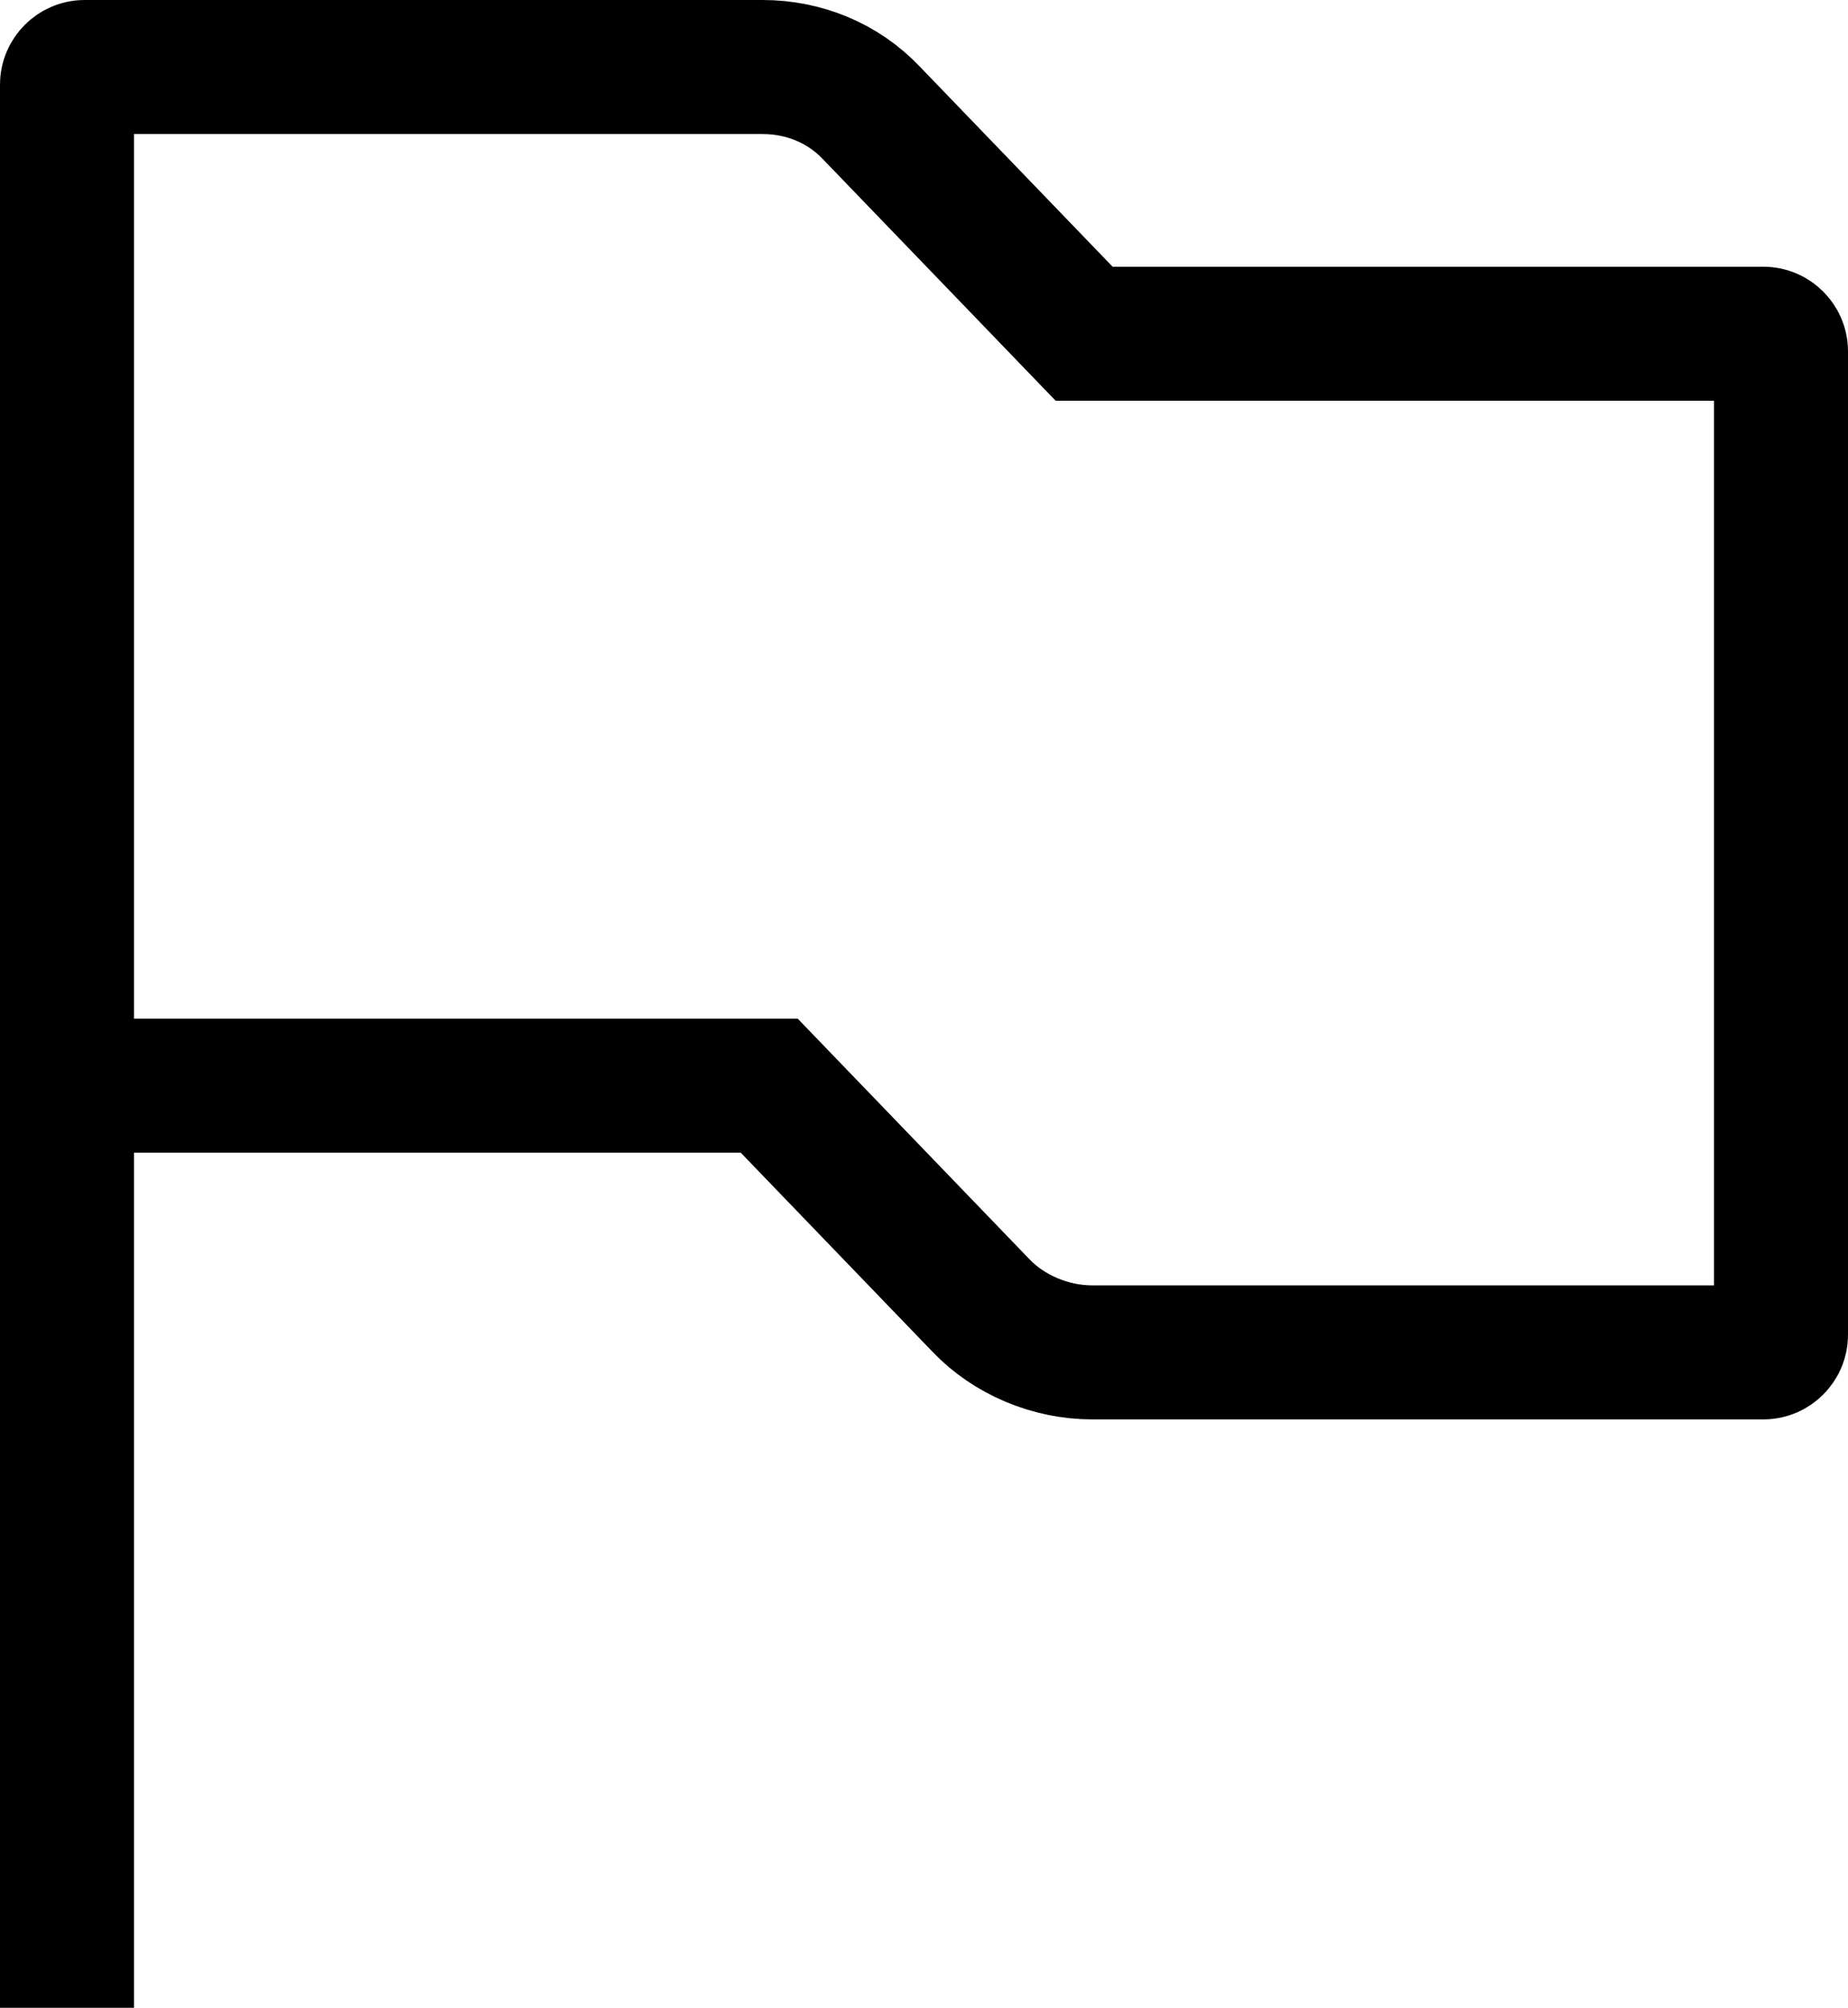 <?xml version="1.0" encoding="UTF-8"?>
<svg id="Layer_1" data-name="Layer 1" xmlns="http://www.w3.org/2000/svg" viewBox="0 0 13.79 14.98">
  <defs>
    <style>
      .cls-1 {
        fill: none;
        stroke: #000;
        stroke-miterlimit: 10;
      }
    </style>
  </defs>
  <path class="cls-1" d="m.5,14.98V.63c0-.07.06-.13.13-.13h5.06c.31,0,.6.12.81.34l1.59,1.65h5.07c.07,0,.13.06.13.13v7.34c0,.07-.06.13-.13.13h-5.01c-.31,0-.62-.13-.83-.35l-1.58-1.64H.5"/>
</svg>